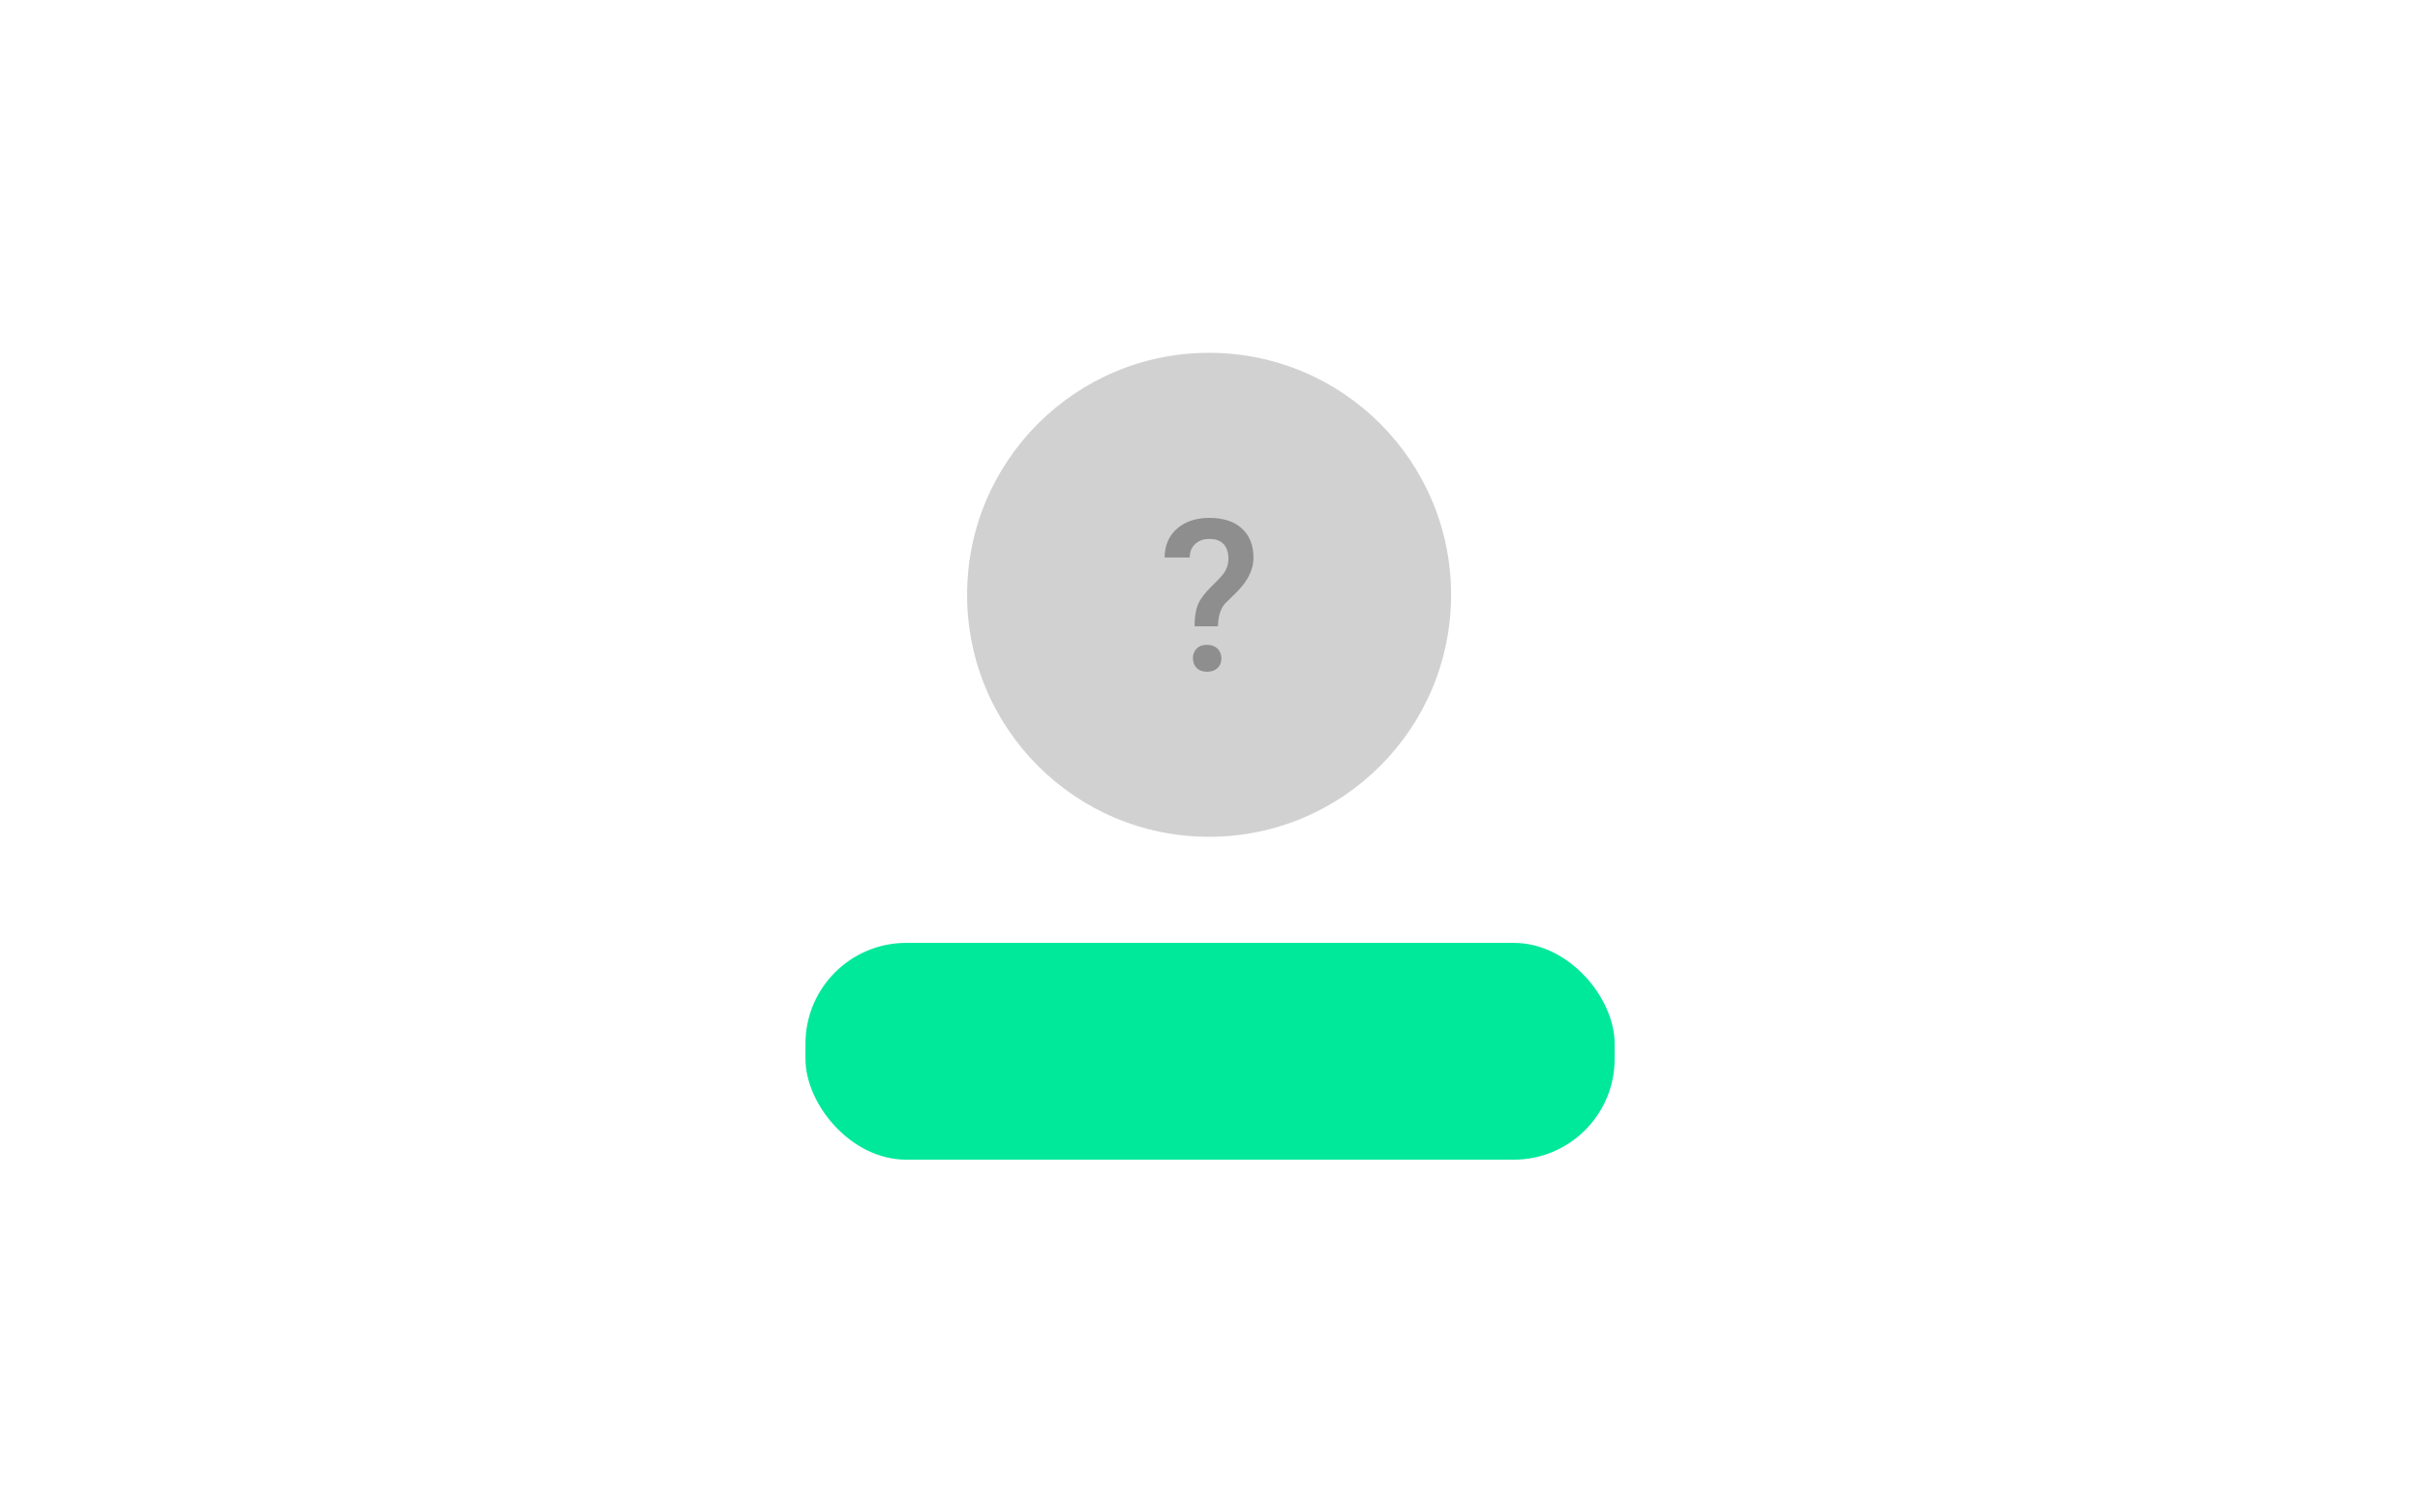 <?xml version="1.0" encoding="UTF-8"?><svg id="Lag_1" xmlns="http://www.w3.org/2000/svg" viewBox="0 0 240 150"><defs><style>.cls-1{fill:#00e89a;}.cls-2{fill:#8e8e8e;}.cls-3{fill:#d1d1d1;}</style></defs><rect class="cls-1" x="79.88" y="93.51" width="80.25" height="21.5" rx="10" ry="10"/><g><circle class="cls-3" cx="119.91" cy="58.99" r="24"/><path class="cls-2" d="M118.47,62.12c0-.91,.11-1.63,.34-2.18,.23-.54,.67-1.13,1.34-1.78,.67-.65,1.09-1.11,1.27-1.38,.27-.42,.41-.87,.41-1.35,0-.64-.16-1.13-.48-1.47-.32-.34-.78-.51-1.4-.51s-1.06,.17-1.42,.5c-.36,.33-.54,.78-.54,1.34h-2.49c.01-1.21,.43-2.17,1.24-2.87,.81-.7,1.88-1.06,3.21-1.06s2.45,.35,3.21,1.05c.77,.7,1.15,1.67,1.15,2.92,0,1.12-.52,2.21-1.56,3.29l-1.26,1.24c-.45,.51-.68,1.26-.7,2.25h-2.33Zm-.17,3.18c0-.4,.13-.73,.38-.98,.25-.25,.59-.37,1.03-.37s.78,.13,1.04,.38c.25,.26,.38,.58,.38,.97s-.12,.69-.37,.94-.59,.38-1.05,.38-.8-.13-1.04-.38-.36-.57-.36-.94Z"/></g></svg>